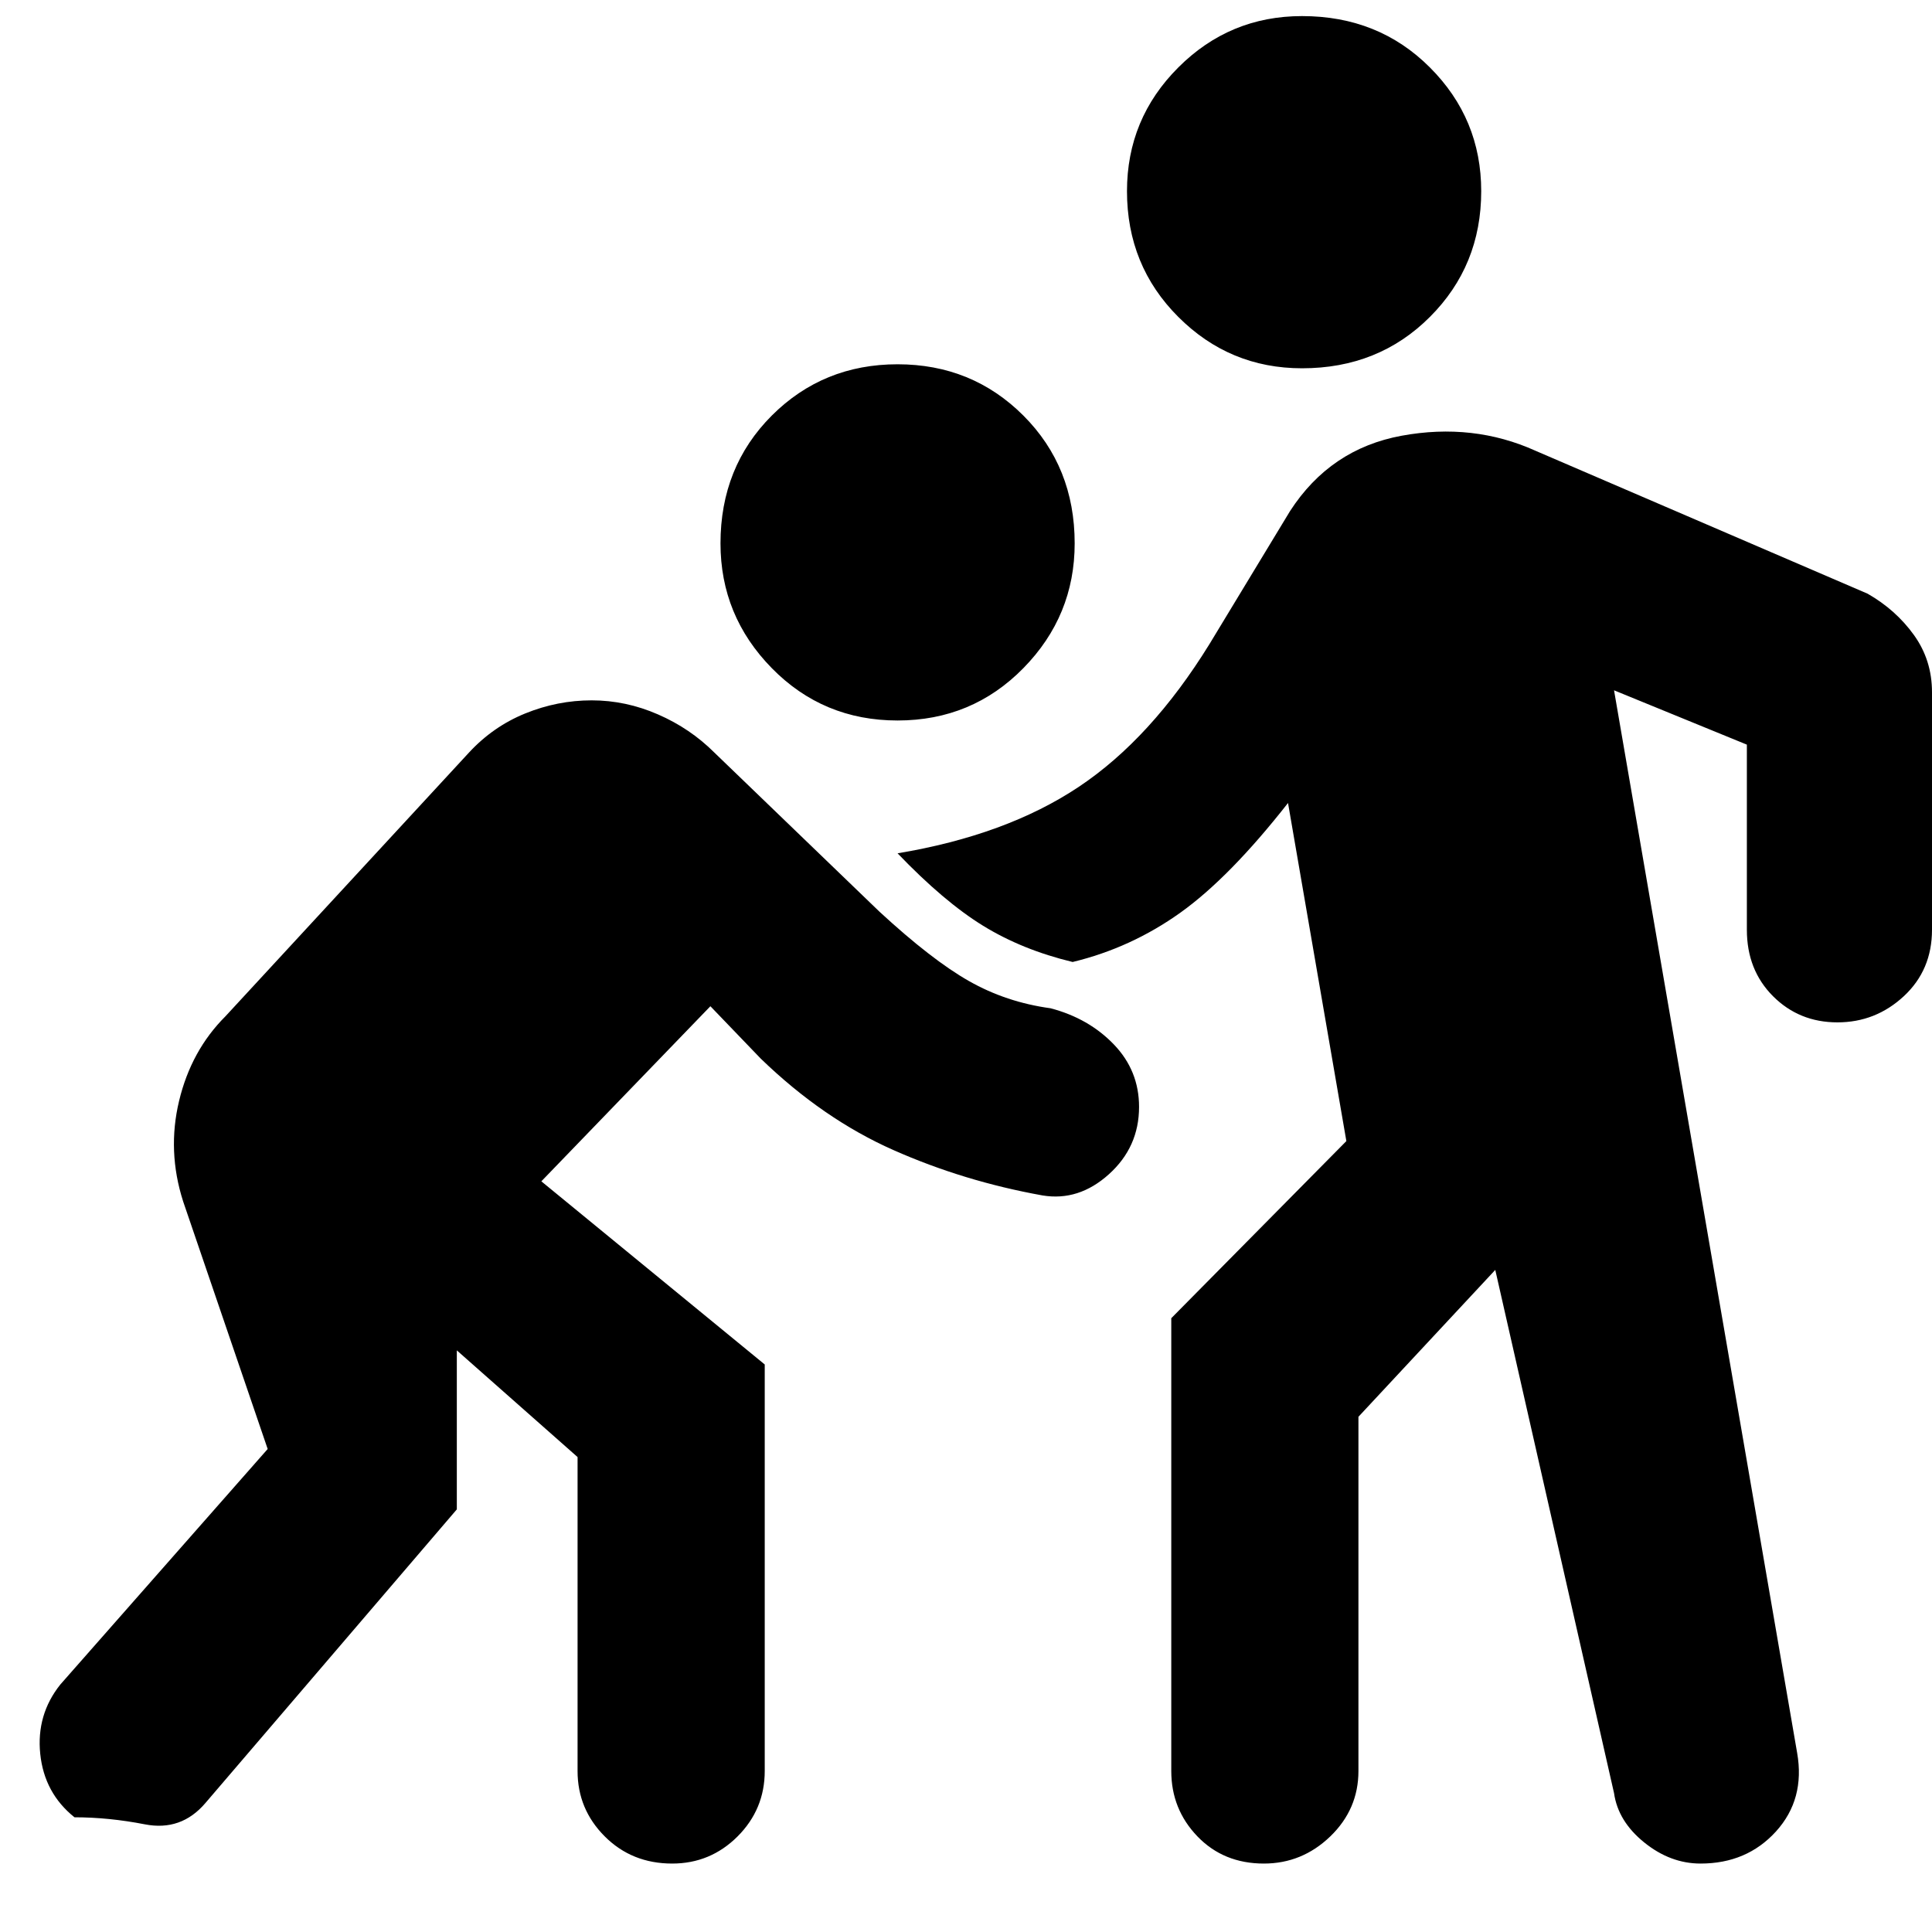 <svg xmlns="http://www.w3.org/2000/svg" height="40" width="40"><path d="M26.958 7.625Q25.458 7.625 24.396 6.562Q23.333 5.5 23.333 3.958Q23.333 2.458 24.396 1.396Q25.458 0.333 26.958 0.333Q28.542 0.333 29.604 1.396Q30.667 2.458 30.667 3.958Q30.667 5.5 29.604 6.562Q28.542 7.625 26.958 7.625ZM18.583 14.917Q17.042 14.917 15.979 13.833Q14.917 12.75 14.917 11.25Q14.917 9.667 15.979 8.604Q17.042 7.542 18.583 7.542Q20.125 7.542 21.188 8.604Q22.25 9.667 22.25 11.25Q22.25 12.75 21.188 13.833Q20.125 14.917 18.583 14.917ZM21.583 24.75Q19.958 24.458 18.5 23.812Q17.042 23.167 15.75 21.917L14.708 20.833L11.208 24.458L15.833 28.25V36.667Q15.833 37.458 15.271 38.021Q14.708 38.583 13.917 38.583Q13.083 38.583 12.521 38.021Q11.958 37.458 11.958 36.667V30.167L9.458 27.958V31.25L4.25 37.333Q3.75 37.917 3 37.771Q2.25 37.625 1.542 37.625Q0.917 37.125 0.833 36.312Q0.75 35.5 1.25 34.875L5.542 30L3.792 24.875Q3.458 23.833 3.708 22.792Q3.958 21.75 4.667 21.042L9.708 15.583Q10.208 15.042 10.875 14.771Q11.542 14.5 12.25 14.5Q12.958 14.5 13.625 14.792Q14.292 15.083 14.792 15.583L18.208 18.875Q19.292 19.875 20.062 20.312Q20.833 20.75 21.75 20.875Q22.542 21.083 23.062 21.625Q23.583 22.167 23.583 22.917Q23.583 23.75 22.958 24.312Q22.333 24.875 21.583 24.75ZM33.417 37.125 30.958 26.292 28.125 29.333V36.667Q28.125 37.458 27.542 38.021Q26.958 38.583 26.167 38.583Q25.333 38.583 24.792 38.021Q24.25 37.458 24.25 36.667V27.292L27.875 23.625L26.667 16.625Q25.458 18.167 24.438 18.896Q23.417 19.625 22.208 19.917Q21.167 19.667 20.354 19.167Q19.542 18.667 18.583 17.667Q20.833 17.292 22.333 16.292Q23.833 15.292 25.042 13.333L26.708 10.583Q27.542 9.292 29.021 9.021Q30.5 8.75 31.792 9.333L38.667 12.292Q39.25 12.625 39.625 13.146Q40 13.667 40 14.333V19.25Q40 20.083 39.417 20.625Q38.833 21.167 38.042 21.167Q37.25 21.167 36.708 20.625Q36.167 20.083 36.167 19.25V15.417L33.417 14.292L37.208 36.292Q37.375 37.25 36.771 37.917Q36.167 38.583 35.208 38.583Q34.583 38.583 34.042 38.146Q33.5 37.708 33.417 37.125Z"/></svg>